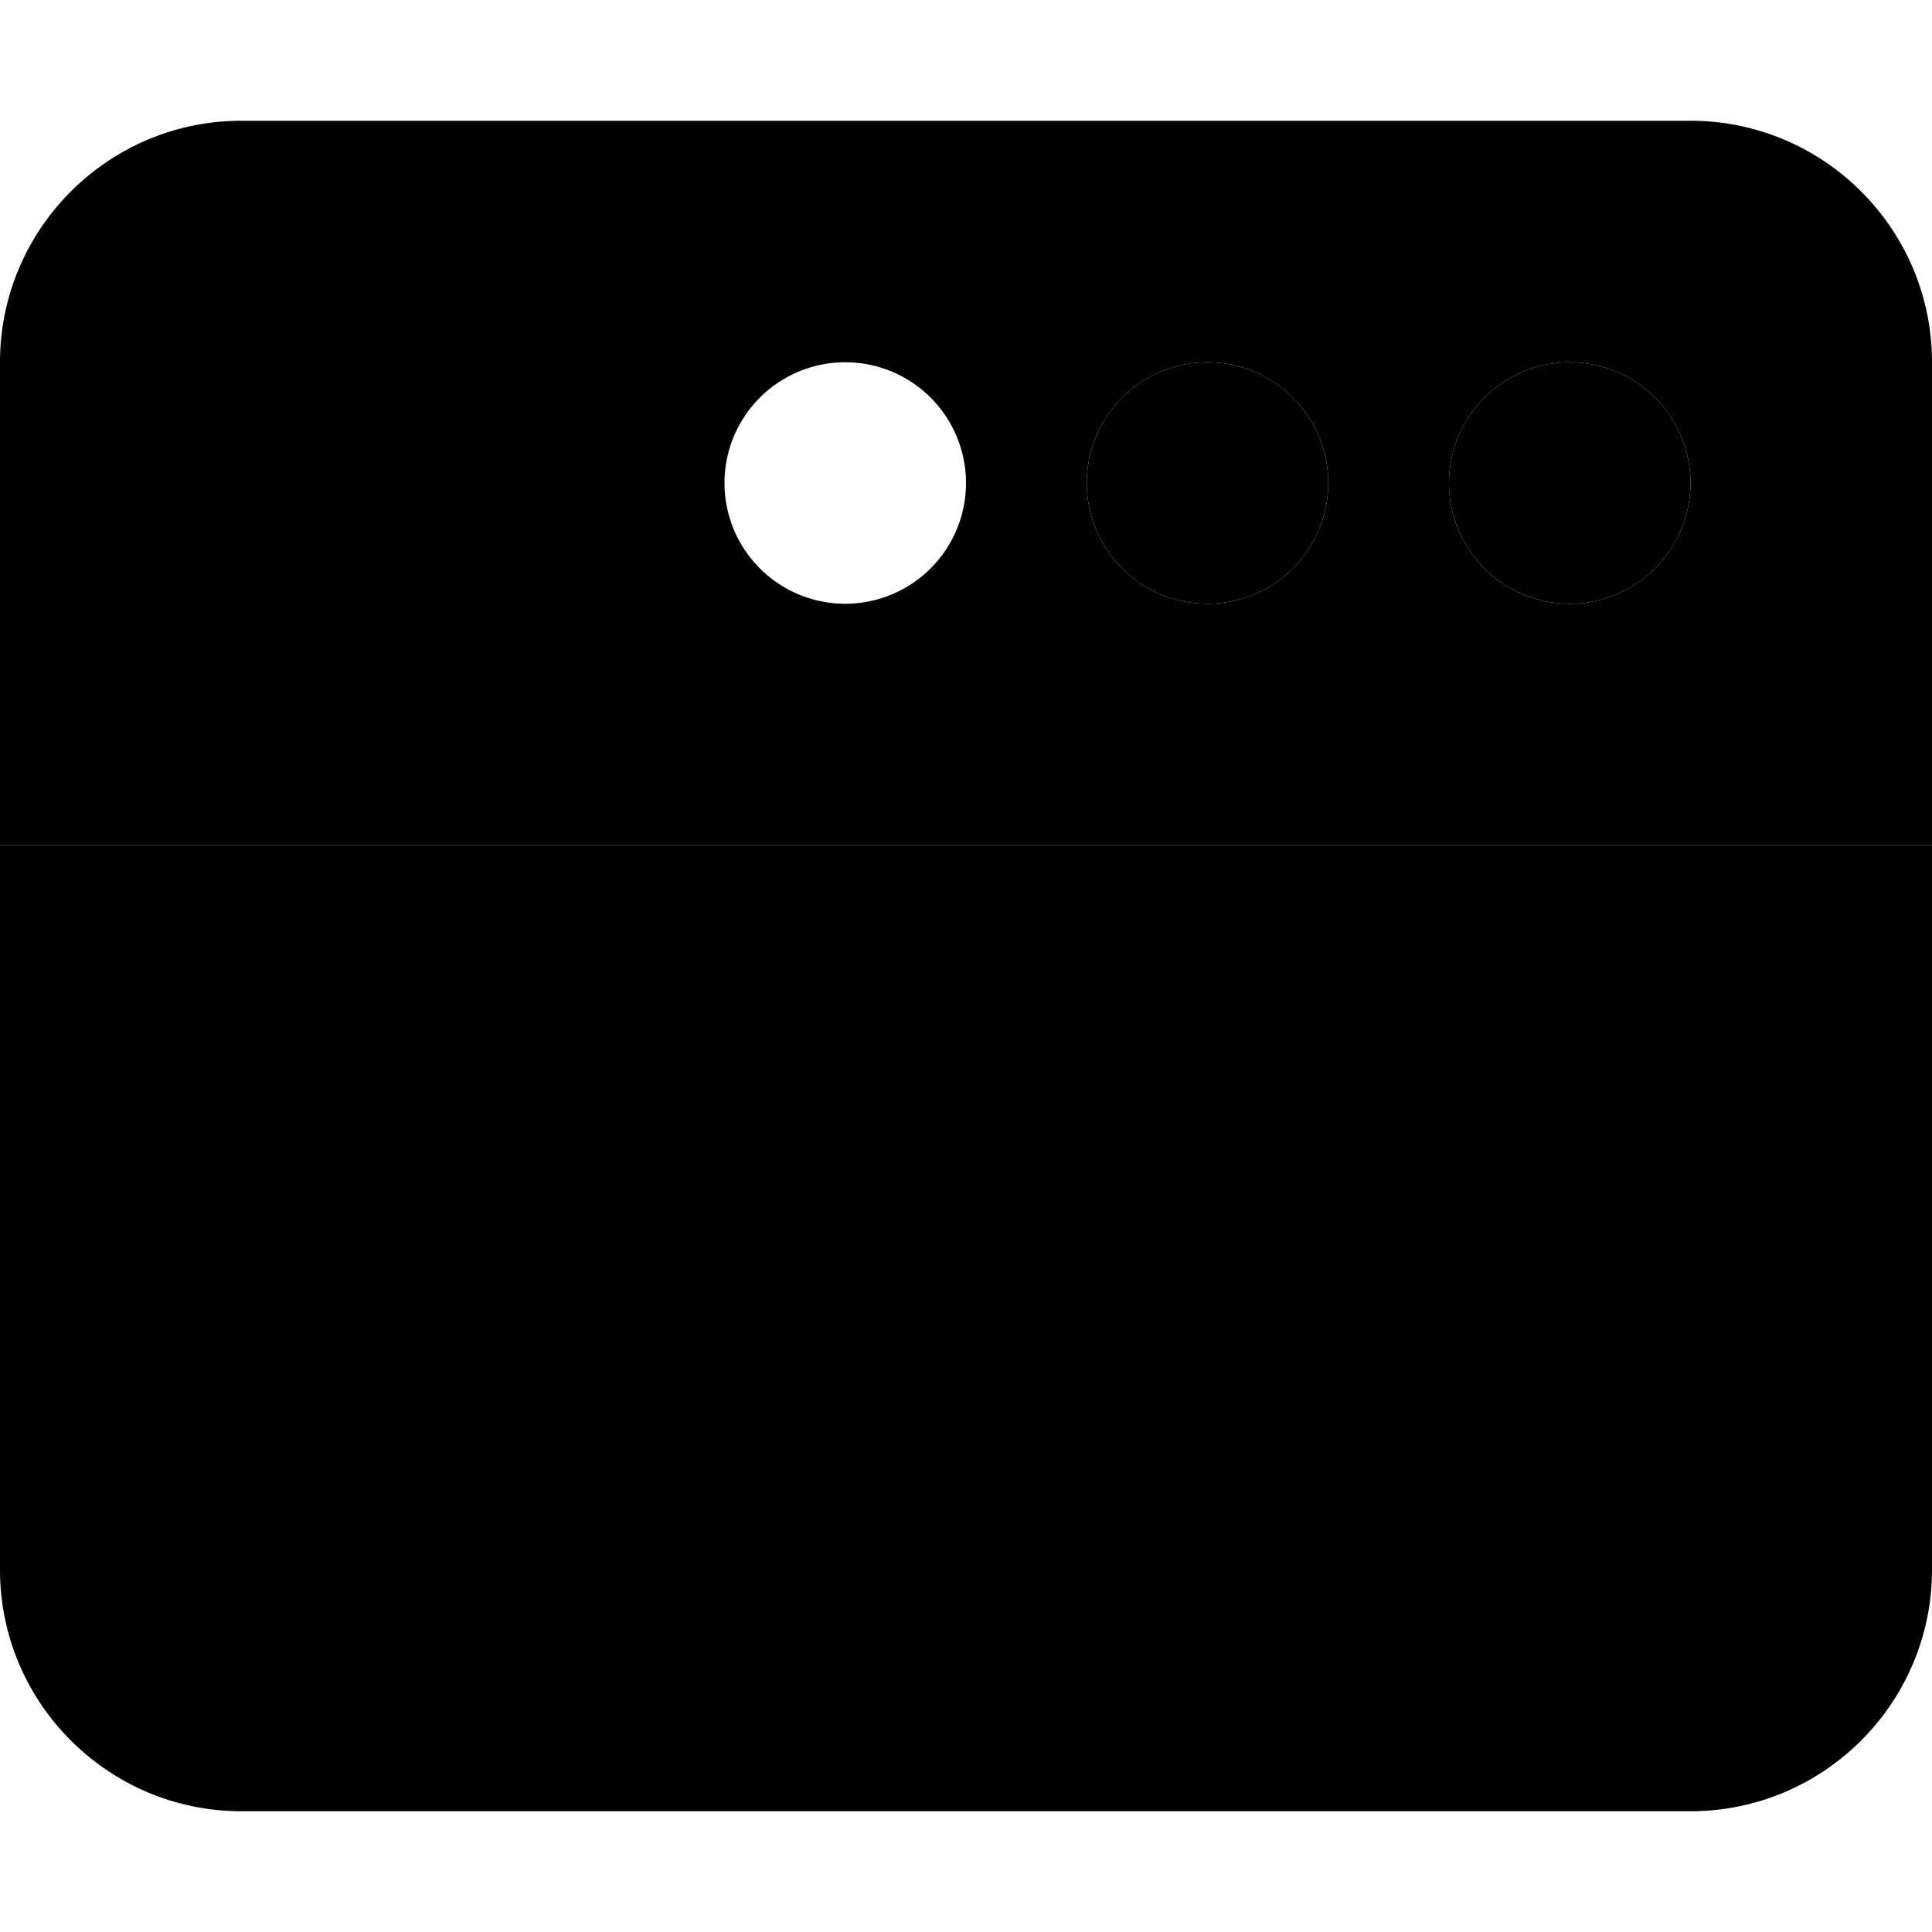 <svg xmlns="http://www.w3.org/2000/svg" viewBox="0 0 512 512"><path class="pr-icon-duotone-secondary" d="M0 224l512 0 0 192c0 35.3-28.7 64-64 64L64 480c-35.3 0-64-28.7-64-64L0 224zm352-96a32 32 0 1 1 -64 0 32 32 0 1 1 64 0zm96 0a32 32 0 1 1 -64 0 32 32 0 1 1 64 0z"/><path class="pr-icon-duotone-primary" d="M448 32c35.3 0 64 28.7 64 64l0 128L0 224 0 96C0 60.7 28.7 32 64 32l384 0zM416 160a32 32 0 1 0 0-64 32 32 0 1 0 0 64zM288 128a32 32 0 1 0 64 0 32 32 0 1 0 -64 0zm-64 32a32 32 0 1 0 0-64 32 32 0 1 0 0 64z"/></svg>